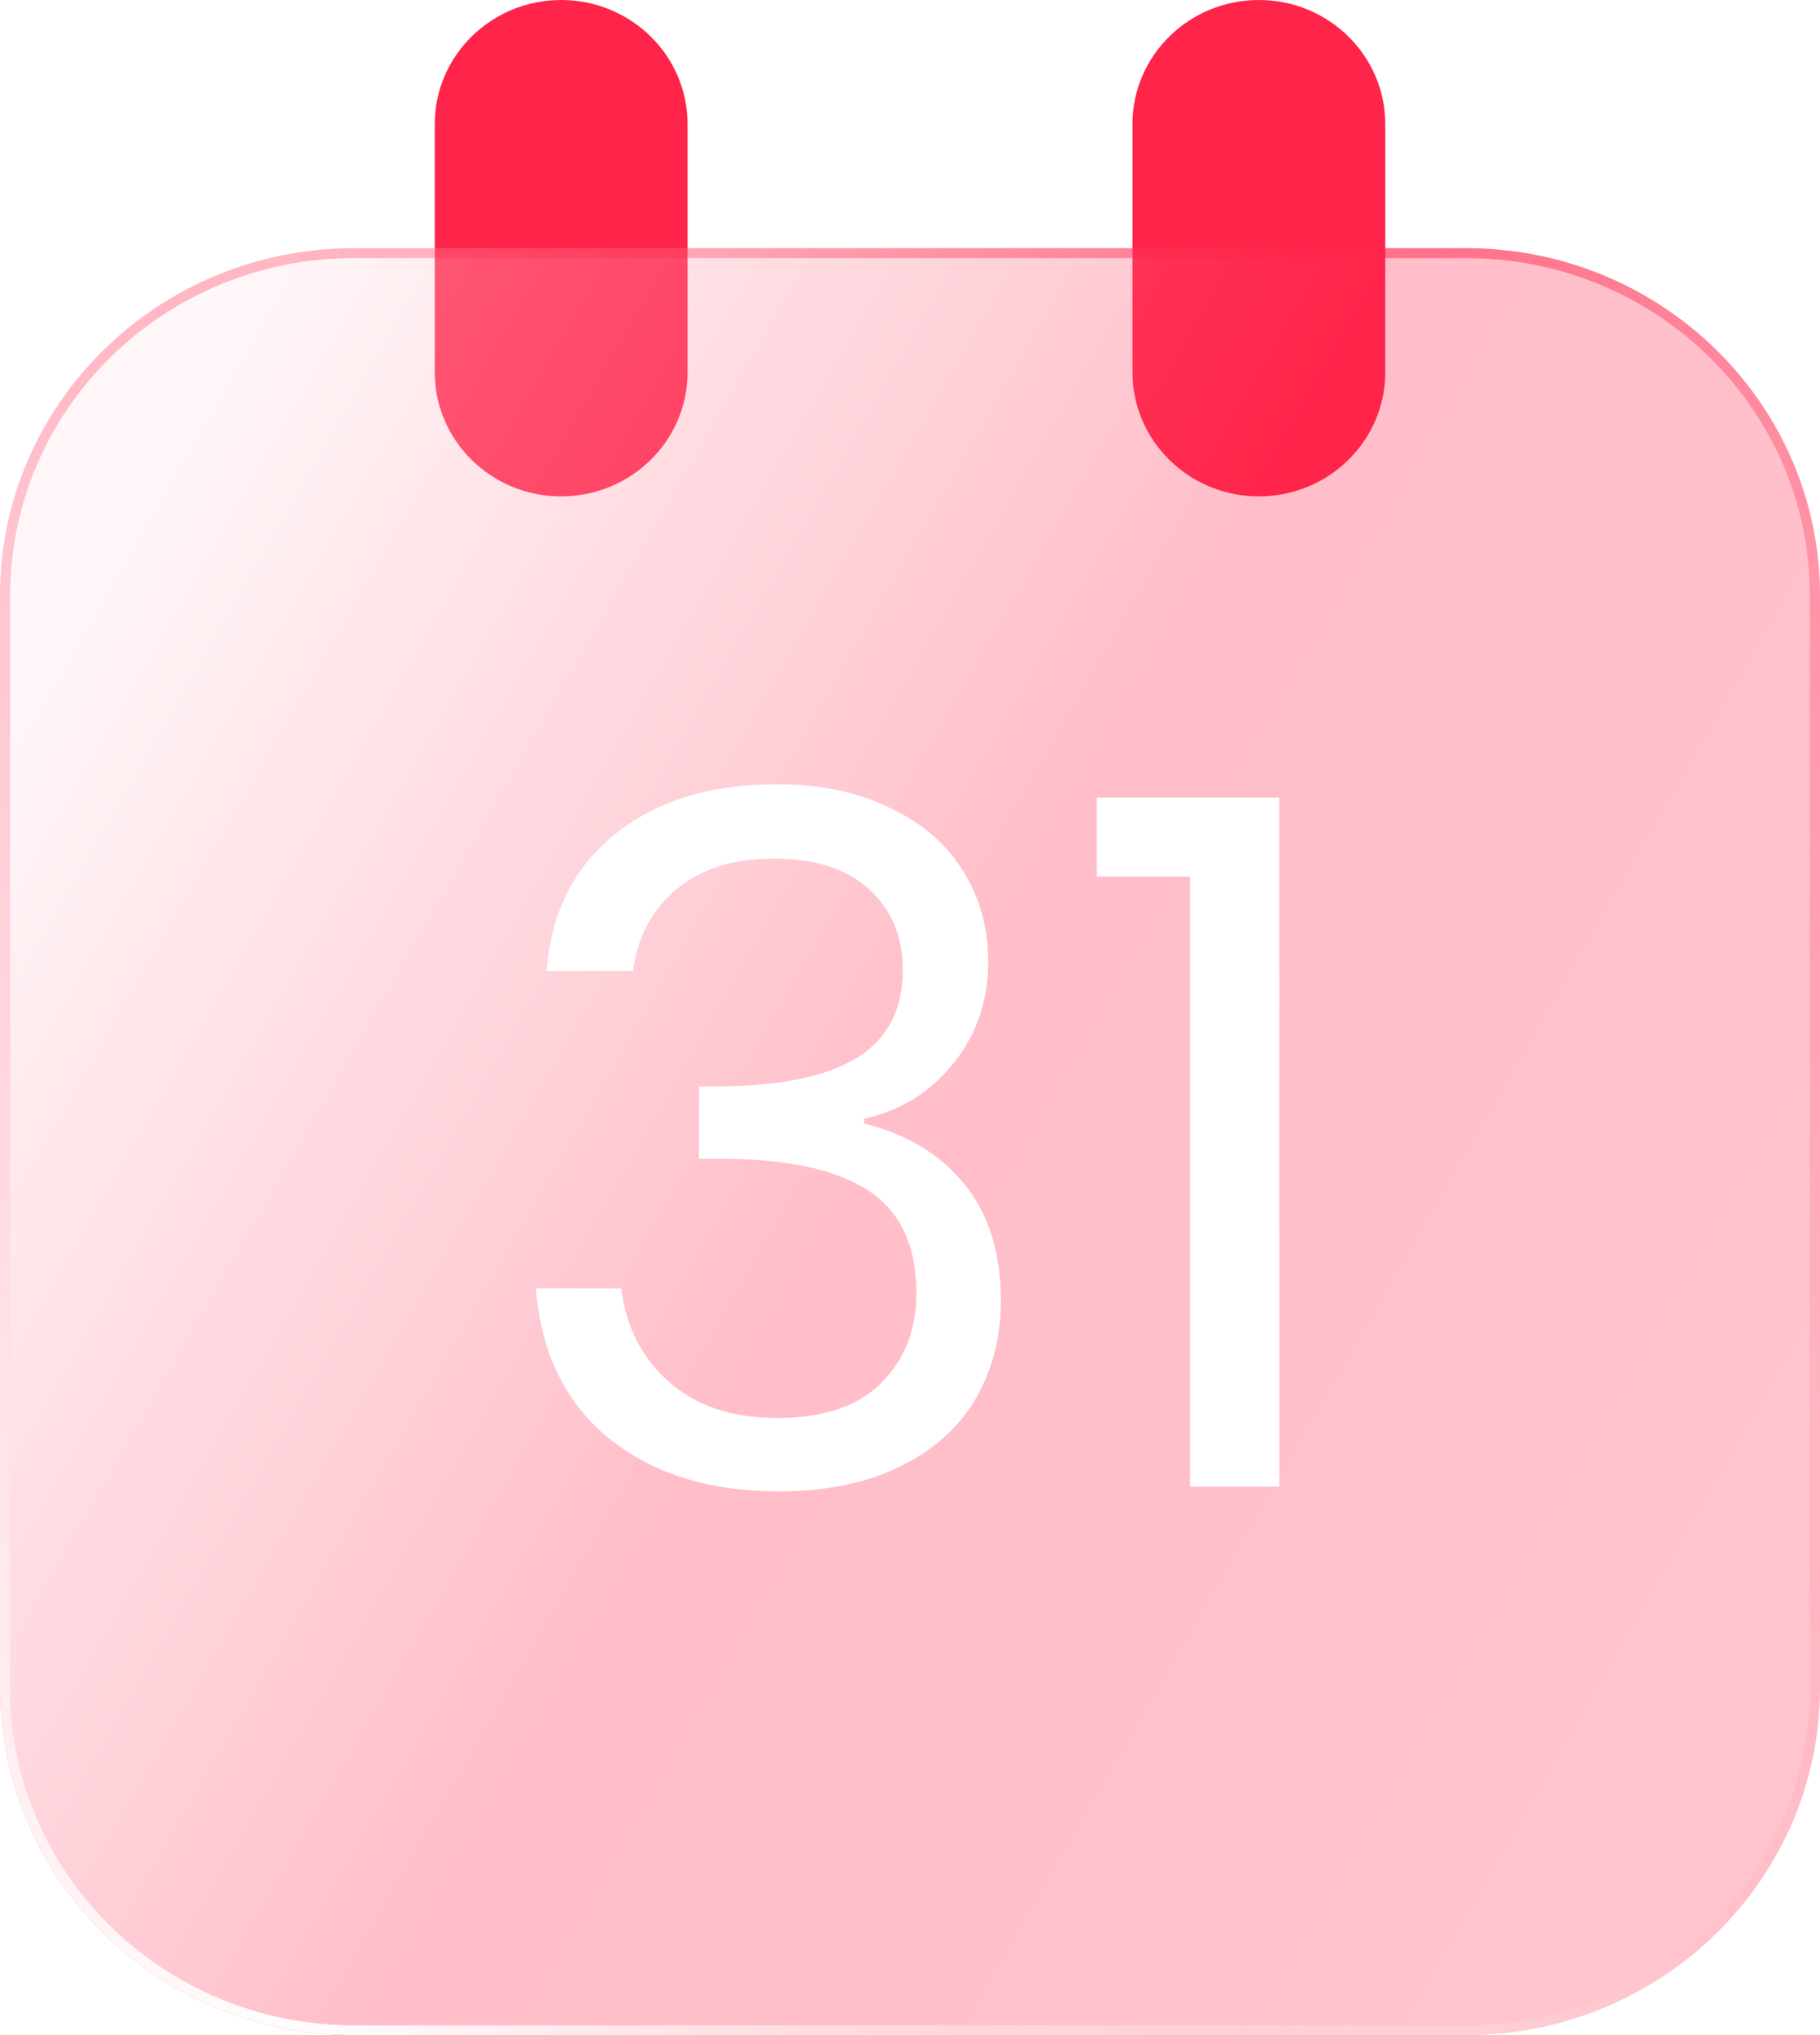 <svg width="68" height="76" viewBox="0 0 68 76" fill="none" xmlns="http://www.w3.org/2000/svg">
<path d="M16.244 4.634C16.244 2.075 18.358 0 20.966 0C23.574 0 25.689 2.075 25.689 4.634V13.902C25.689 16.462 23.574 18.537 20.966 18.537C18.358 18.537 16.244 16.462 16.244 13.902V4.634Z" fill="#FF244A"/>
<path d="M42.312 4.634C42.312 2.075 44.426 0 47.034 0C49.642 0 51.757 2.075 51.757 4.634V13.902C51.757 16.462 49.642 18.537 47.034 18.537C44.426 18.537 42.312 16.462 42.312 13.902V4.634Z" fill="#FF244A"/>
<g filter="url(#filter0_b_2764_3233)">
<path d="M0 22.244C0 15.077 5.92 9.268 13.222 9.268H54.778C62.08 9.268 68 15.077 68 22.244V63.024C68 70.19 62.08 76 54.778 76H13.222C5.92 76 0 70.19 0 63.024V22.244Z" fill="url(#paint0_linear_2764_3233)" fill-opacity="0.3"/>
</g>
<g filter="url(#filter1_b_2764_3233)">
<path fill-rule="evenodd" clip-rule="evenodd" d="M54.778 9.639H13.222C6.128 9.639 0.378 15.282 0.378 22.244V63.024C0.378 69.986 6.128 75.629 13.222 75.629H54.778C61.872 75.629 67.622 69.986 67.622 63.024V22.244C67.622 15.282 61.872 9.639 54.778 9.639ZM13.222 9.268C5.92 9.268 0 15.077 0 22.244V63.024C0 70.19 5.92 76 13.222 76H54.778C62.08 76 68 70.19 68 63.024V22.244C68 15.077 62.08 9.268 54.778 9.268H13.222Z" fill="url(#paint1_linear_2764_3233)"/>
<path fill-rule="evenodd" clip-rule="evenodd" d="M54.778 9.639H13.222C6.128 9.639 0.378 15.282 0.378 22.244V63.024C0.378 69.986 6.128 75.629 13.222 75.629H54.778C61.872 75.629 67.622 69.986 67.622 63.024V22.244C67.622 15.282 61.872 9.639 54.778 9.639ZM13.222 9.268C5.92 9.268 0 15.077 0 22.244V63.024C0 70.19 5.92 76 13.222 76H54.778C62.08 76 68 70.19 68 63.024V22.244C68 15.077 62.08 9.268 54.778 9.268H13.222Z" fill="url(#paint2_radial_2764_3233)"/>
</g>
<path d="M20.421 36.263C20.59 34.08 21.449 32.372 22.996 31.138C24.544 29.904 26.55 29.288 29.016 29.288C30.66 29.288 32.075 29.584 33.26 30.177C34.468 30.747 35.375 31.53 35.98 32.526C36.608 33.523 36.922 34.65 36.922 35.907C36.922 37.378 36.487 38.648 35.617 39.715C34.771 40.783 33.658 41.471 32.28 41.78V41.958C33.852 42.337 35.097 43.085 36.016 44.2C36.935 45.315 37.394 46.774 37.394 48.578C37.394 49.93 37.08 51.152 36.451 52.243C35.822 53.311 34.88 54.153 33.622 54.77C32.365 55.387 30.854 55.696 29.089 55.696C26.526 55.696 24.423 55.043 22.779 53.738C21.134 52.409 20.216 50.535 20.022 48.115H23.214C23.383 49.538 23.975 50.701 24.991 51.603C26.006 52.504 27.36 52.955 29.053 52.955C30.745 52.955 32.026 52.528 32.897 51.674C33.791 50.796 34.239 49.669 34.239 48.293C34.239 46.513 33.634 45.232 32.425 44.449C31.216 43.666 29.391 43.275 26.949 43.275H26.115V40.57H26.985C29.21 40.546 30.89 40.19 32.026 39.502C33.163 38.79 33.731 37.699 33.731 36.228C33.731 34.97 33.308 33.962 32.462 33.203C31.64 32.443 30.455 32.064 28.907 32.064C27.409 32.064 26.2 32.443 25.281 33.203C24.362 33.962 23.818 34.982 23.649 36.263H20.421Z" fill="white"/>
<path d="M40.98 32.74V29.786H47.798V55.518H44.461V32.74H40.98Z" fill="white"/>
<defs>
<filter id="filter0_b_2764_3233" x="-30" y="-20.732" width="128" height="126.732" filterUnits="userSpaceOnUse" color-interpolation-filters="sRGB">
<feFlood flood-opacity="0" result="BackgroundImageFix"/>
<feGaussianBlur in="BackgroundImageFix" stdDeviation="15"/>
<feComposite in2="SourceAlpha" operator="in" result="effect1_backgroundBlur_2764_3233"/>
<feBlend mode="normal" in="SourceGraphic" in2="effect1_backgroundBlur_2764_3233" result="shape"/>
</filter>
<filter id="filter1_b_2764_3233" x="-30" y="-20.732" width="128" height="126.732" filterUnits="userSpaceOnUse" color-interpolation-filters="sRGB">
<feFlood flood-opacity="0" result="BackgroundImageFix"/>
<feGaussianBlur in="BackgroundImageFix" stdDeviation="15"/>
<feComposite in2="SourceAlpha" operator="in" result="effect1_backgroundBlur_2764_3233"/>
<feBlend mode="normal" in="SourceGraphic" in2="effect1_backgroundBlur_2764_3233" result="shape"/>
</filter>
<linearGradient id="paint0_linear_2764_3233" x1="9.012" y1="12.127" x2="81.66" y2="53.923" gradientUnits="userSpaceOnUse">
<stop stop-color="#FFE4E9"/>
<stop offset="0.433" stop-color="#FF244A"/>
<stop offset="0.864" stop-color="#FF244A" stop-opacity="0.9"/>
</linearGradient>
<linearGradient id="paint1_linear_2764_3233" x1="9.786" y1="6.885" x2="72.909" y2="44.44" gradientUnits="userSpaceOnUse">
<stop offset="0.189" stop-color="#FF244A" stop-opacity="0.3"/>
<stop offset="0.526" stop-color="#FF244A" stop-opacity="0.5"/>
<stop offset="1" stop-color="#FF244A" stop-opacity="0.1"/>
</linearGradient>
<radialGradient id="paint2_radial_2764_3233" cx="0" cy="0" r="1" gradientUnits="userSpaceOnUse" gradientTransform="translate(10.162 73.815) rotate(-50.449) scale(52.803 86.662)">
<stop stop-color="white"/>
<stop offset="1" stop-color="white" stop-opacity="0"/>
</radialGradient>
</defs>
</svg>
